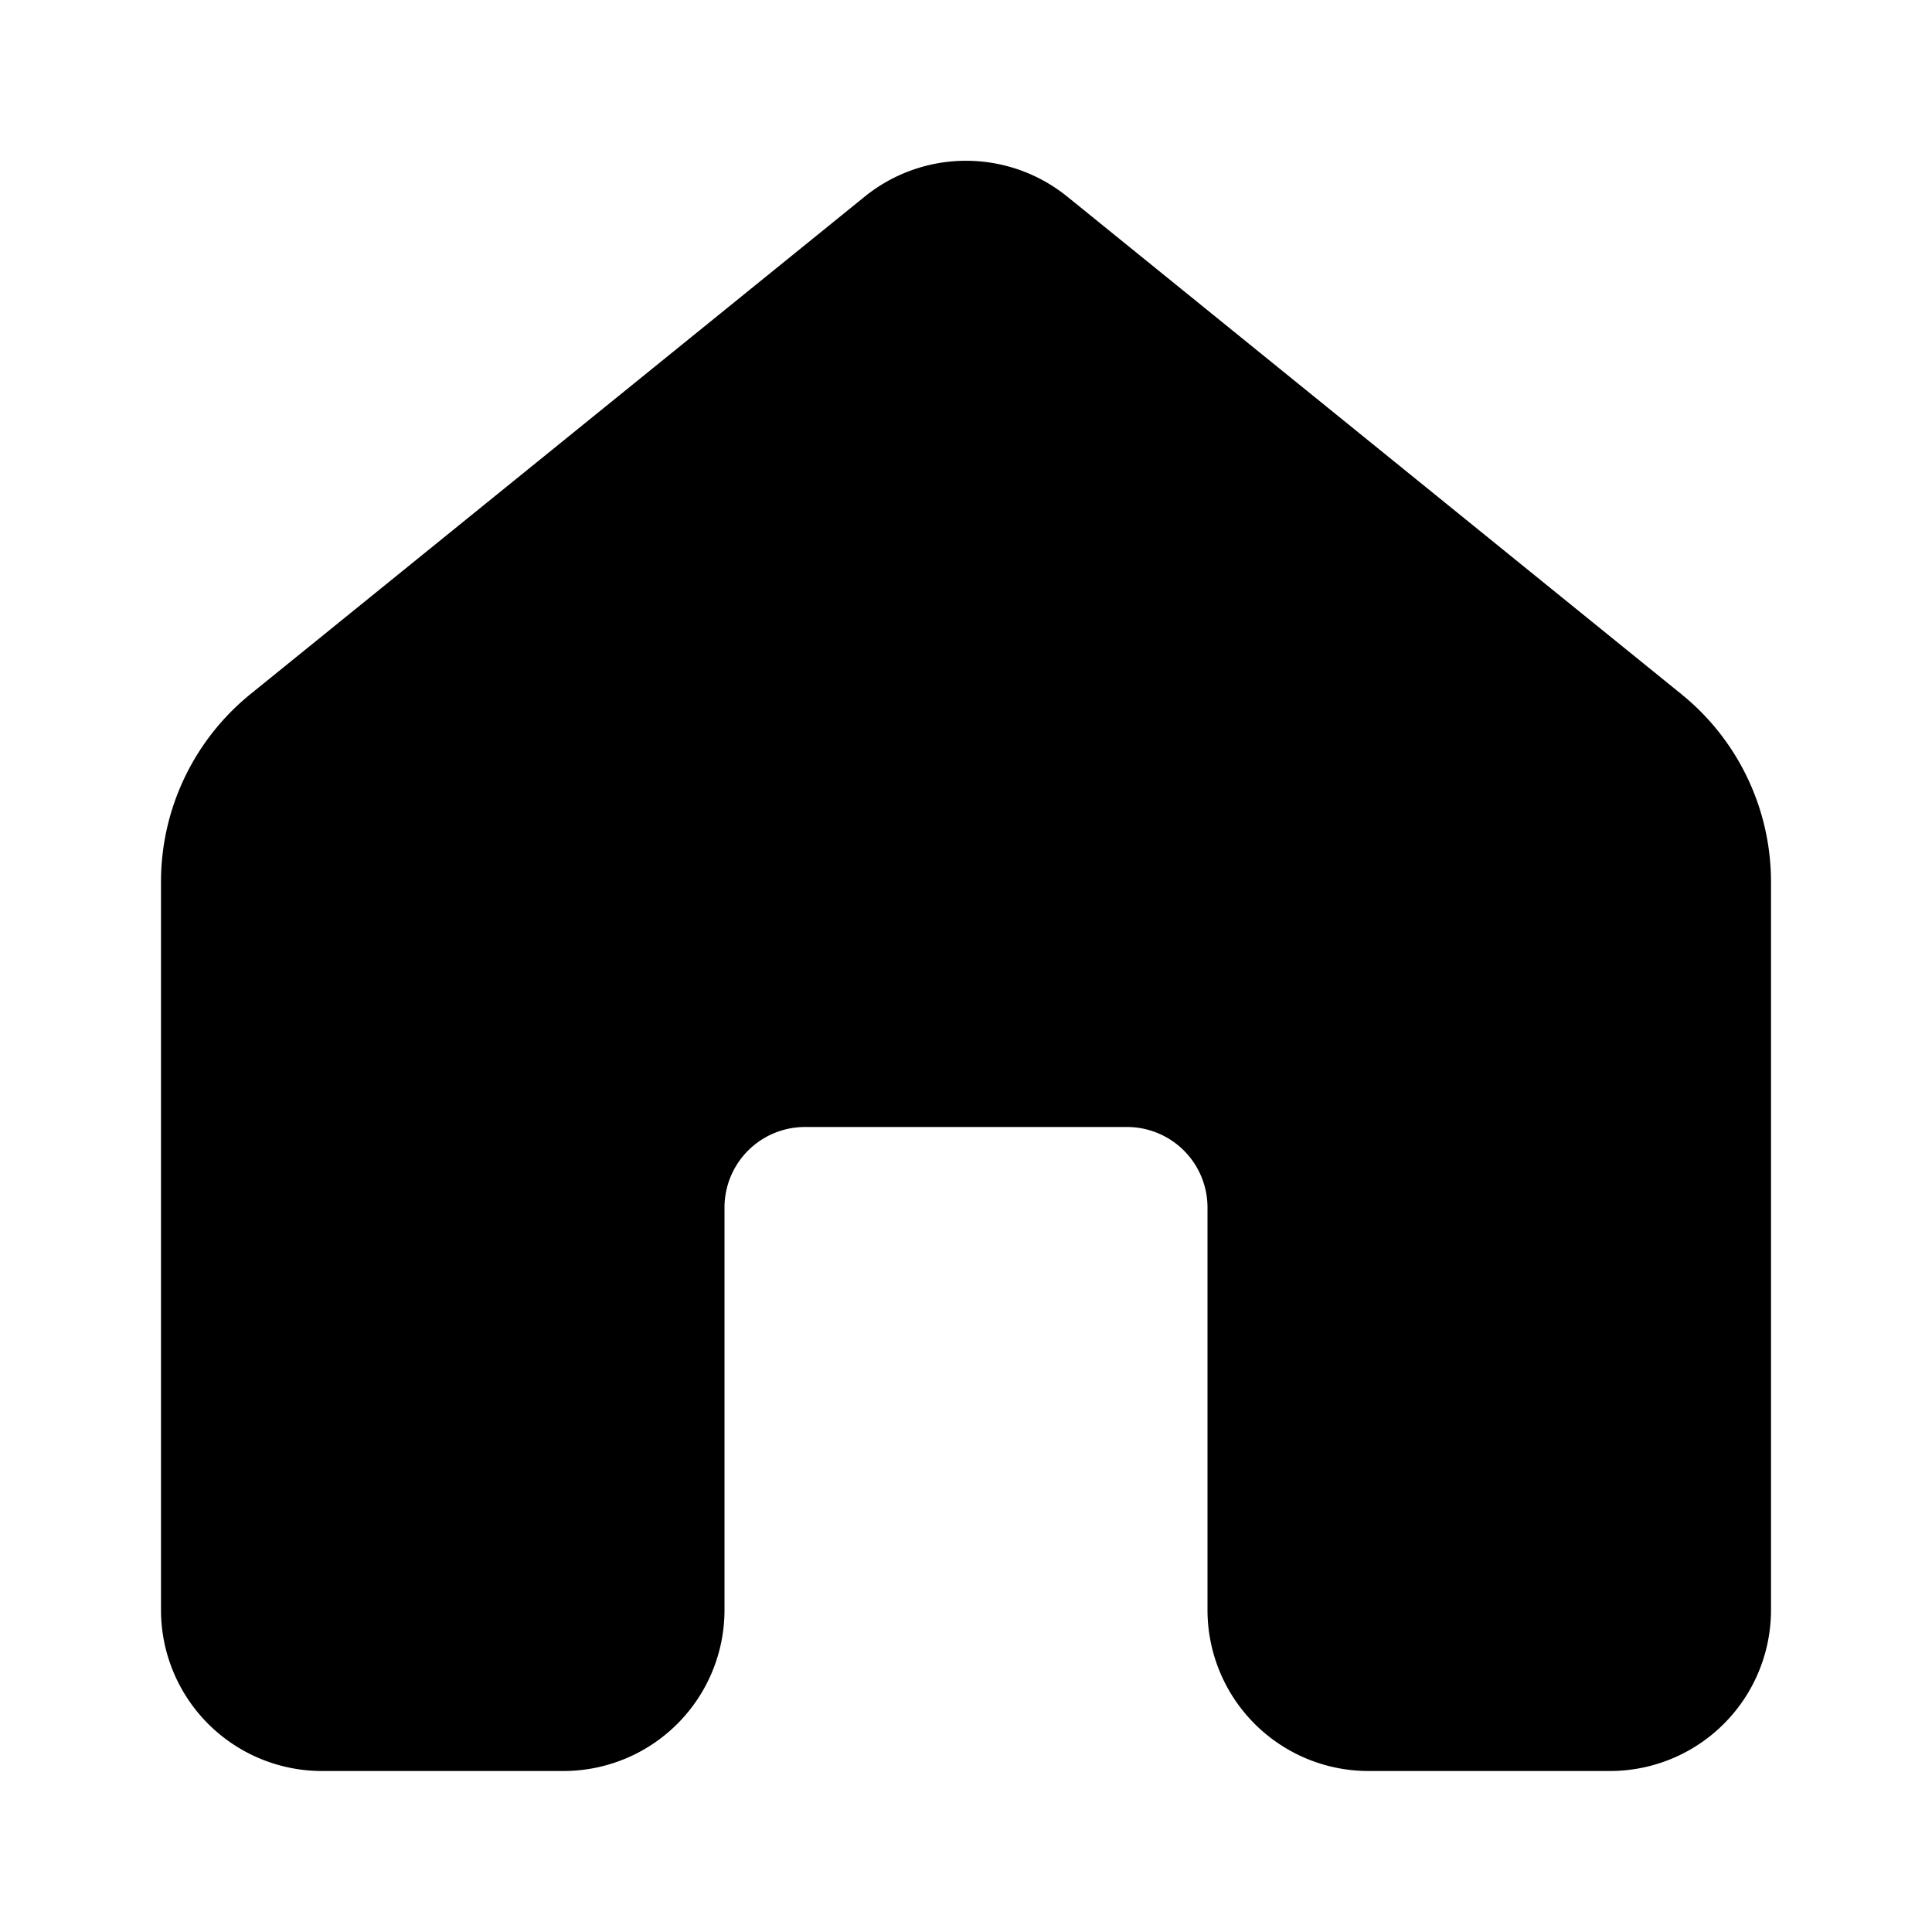 <svg xmlns="http://www.w3.org/2000/svg" width="1em" height="1em" viewBox="0 0 12 12"><path fill="black" d="M5.37 1.222a1 1 0 0 1 1.26 0l3.814 3.09A1.5 1.5 0 0 1 11 5.476V10a1 1 0 0 1-1 1H8.5a1 1 0 0 1-1-1V7.5A.5.5 0 0 0 7 7H5a.5.5 0 0 0-.5.5V10a1 1 0 0 1-1 1H2a1 1 0 0 1-1-1V5.477a1.5 1.5 0 0 1 .556-1.166z"/></svg>